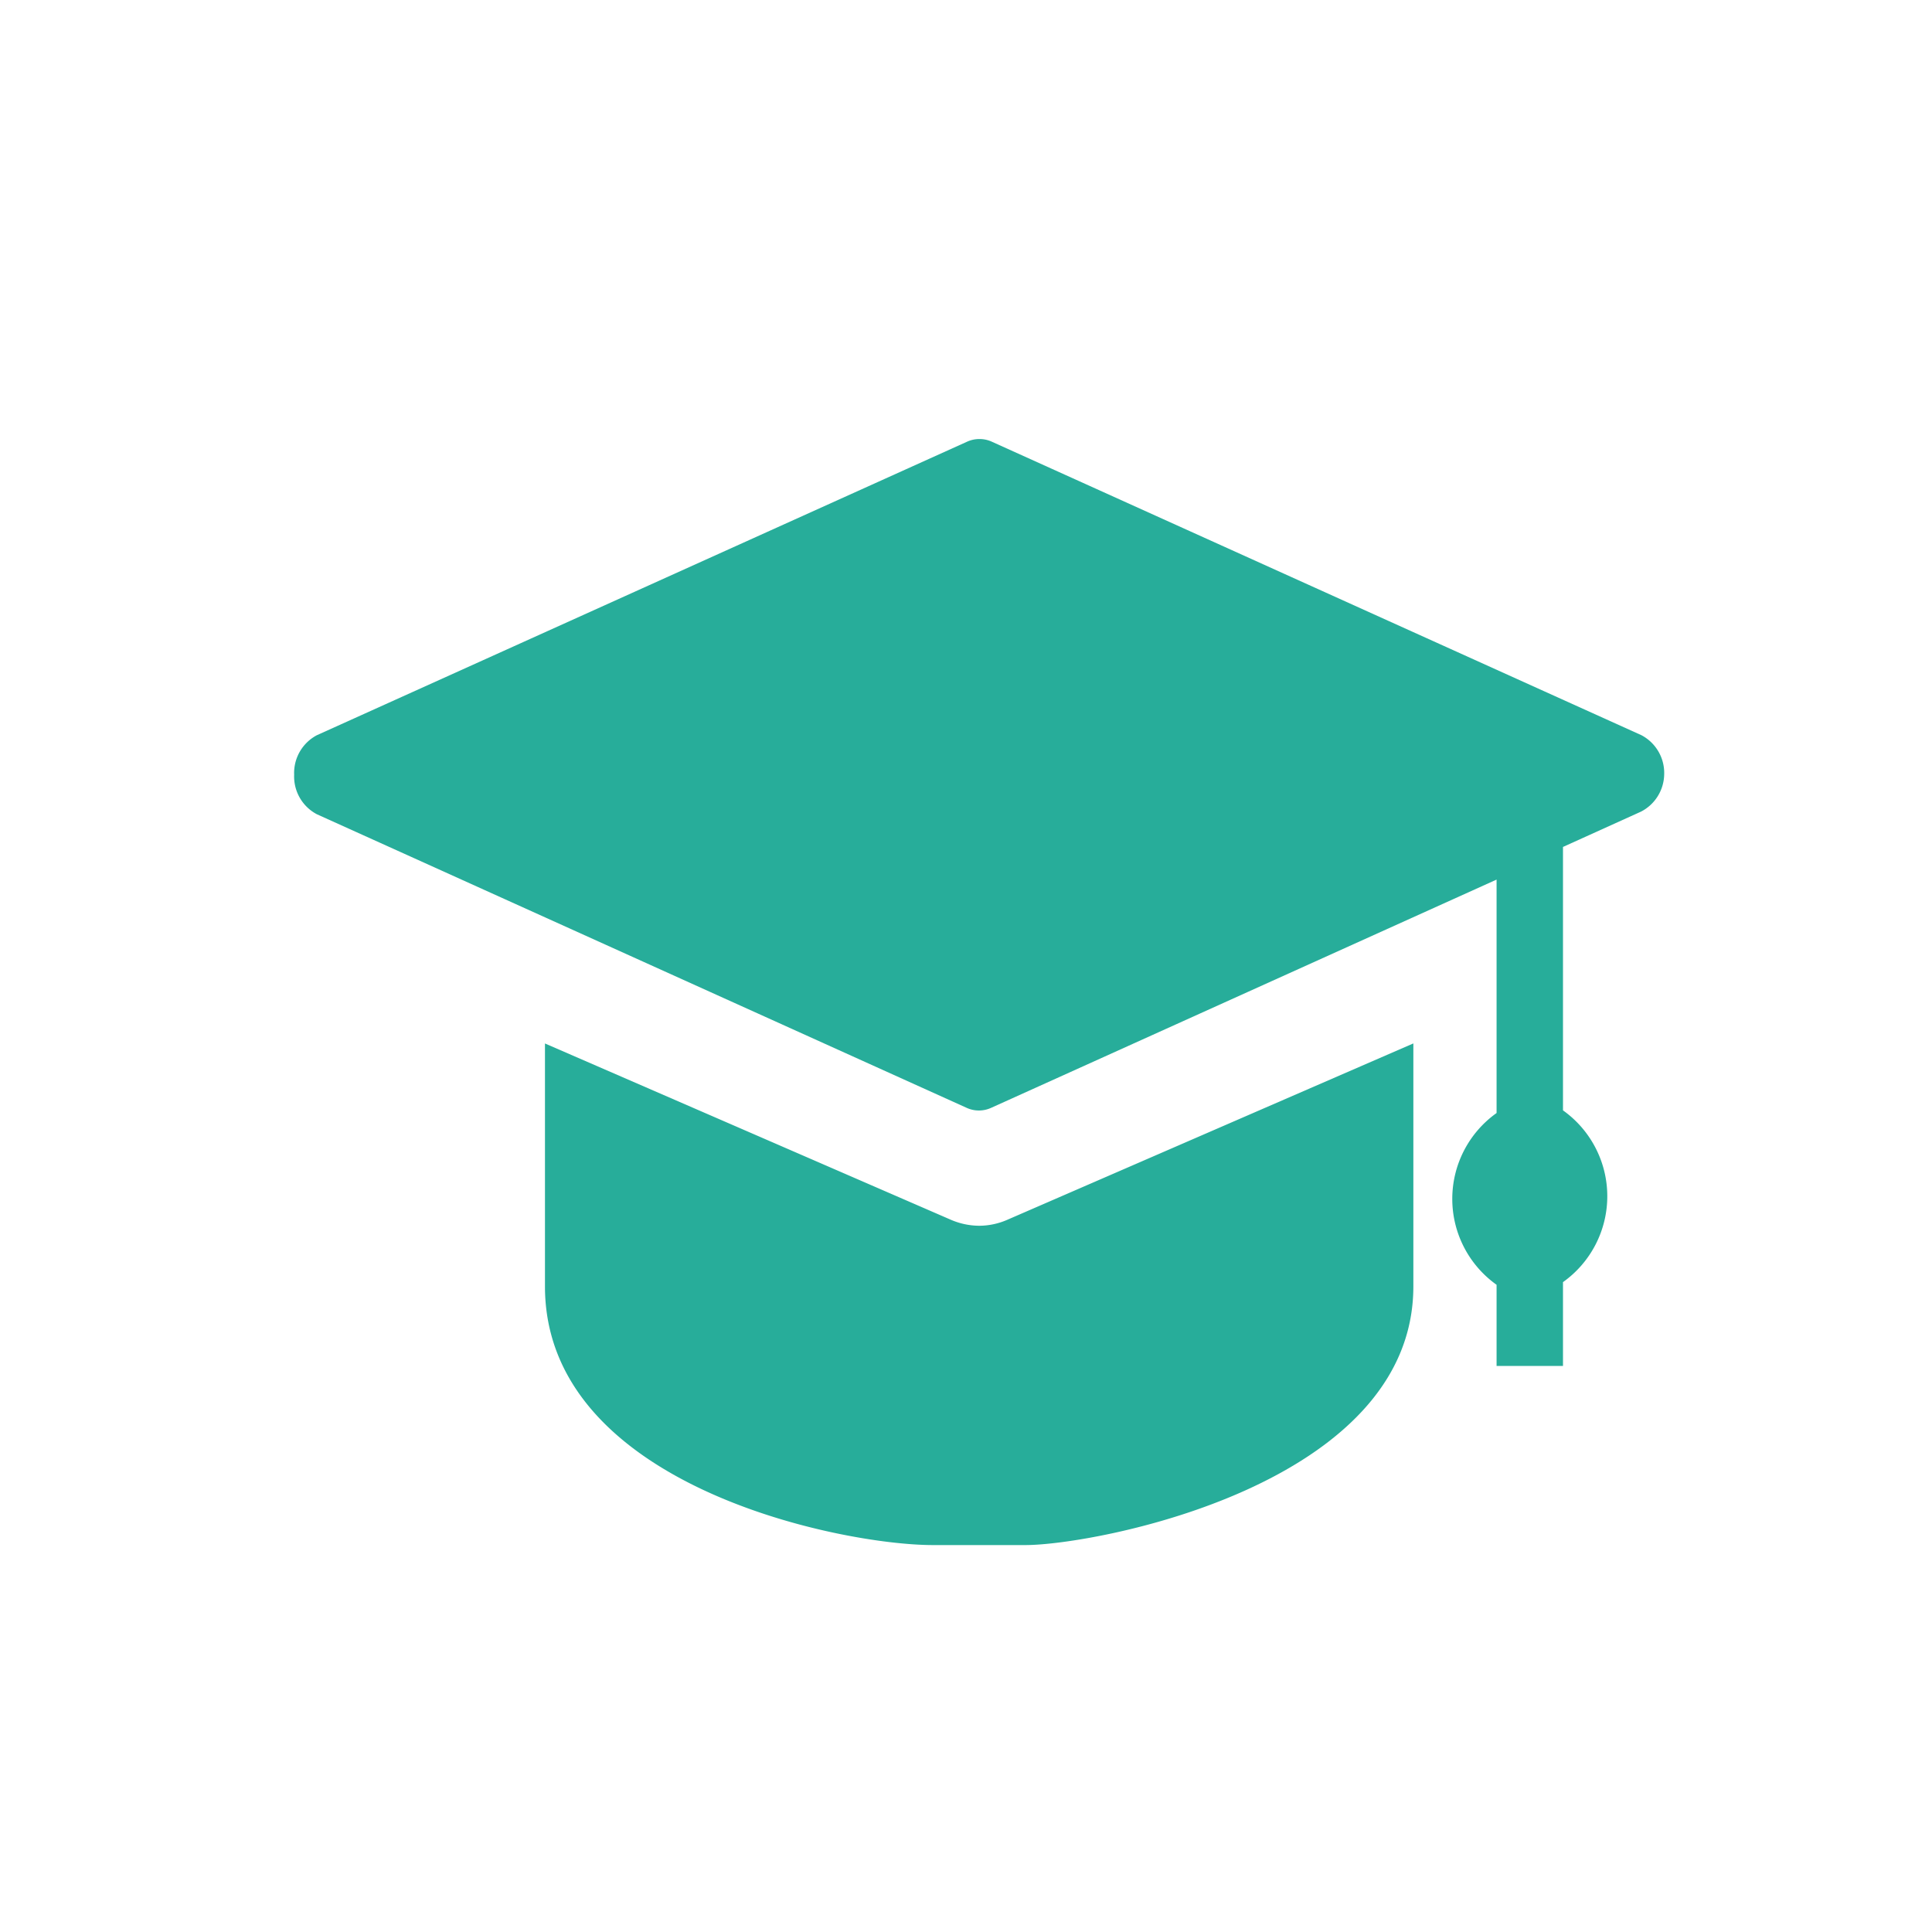 <?xml version="1.0" standalone="no"?><!DOCTYPE svg PUBLIC "-//W3C//DTD SVG 1.1//EN" "http://www.w3.org/Graphics/SVG/1.1/DTD/svg11.dtd"><svg t="1588345557334" class="icon" viewBox="0 0 1024 1024" version="1.1" xmlns="http://www.w3.org/2000/svg" p-id="2748" xmlns:xlink="http://www.w3.org/1999/xlink" width="200" height="200"><defs><style type="text/css"></style></defs><path d="M870.016 389.683l-344.32-155.571a15.923 15.923 0 0 0-13.133 0L167.936 389.683a22.63 22.63 0 0 0-12.032 20.941 22.63 22.63 0 0 0 12.032 20.941l344.32 155.571a15.616 15.616 0 0 0 13.158 0l267.802-120.934v123.725a55.859 55.859 0 0 0 0 91.034v43.008h35.2v-44.416a55.859 55.859 0 0 0 0-91.034v-139.622l41.344-18.714a22.63 22.63 0 0 0 12.288-19.558 22.63 22.63 0 0 0-12.032-20.941zM518.989 649.677a38.528 38.528 0 0 1-15.36-3.328l-214.784-93.286v128.742c0 105.549 156.672 137.114 205.568 137.114h49.152c36.582 0 205.542-31.565 205.542-137.114v-128.768l-214.784 93.286c-4.813 2.176-10.035 3.328-15.36 3.354z" fill="#27AD9A" p-id="2749"></path></svg>